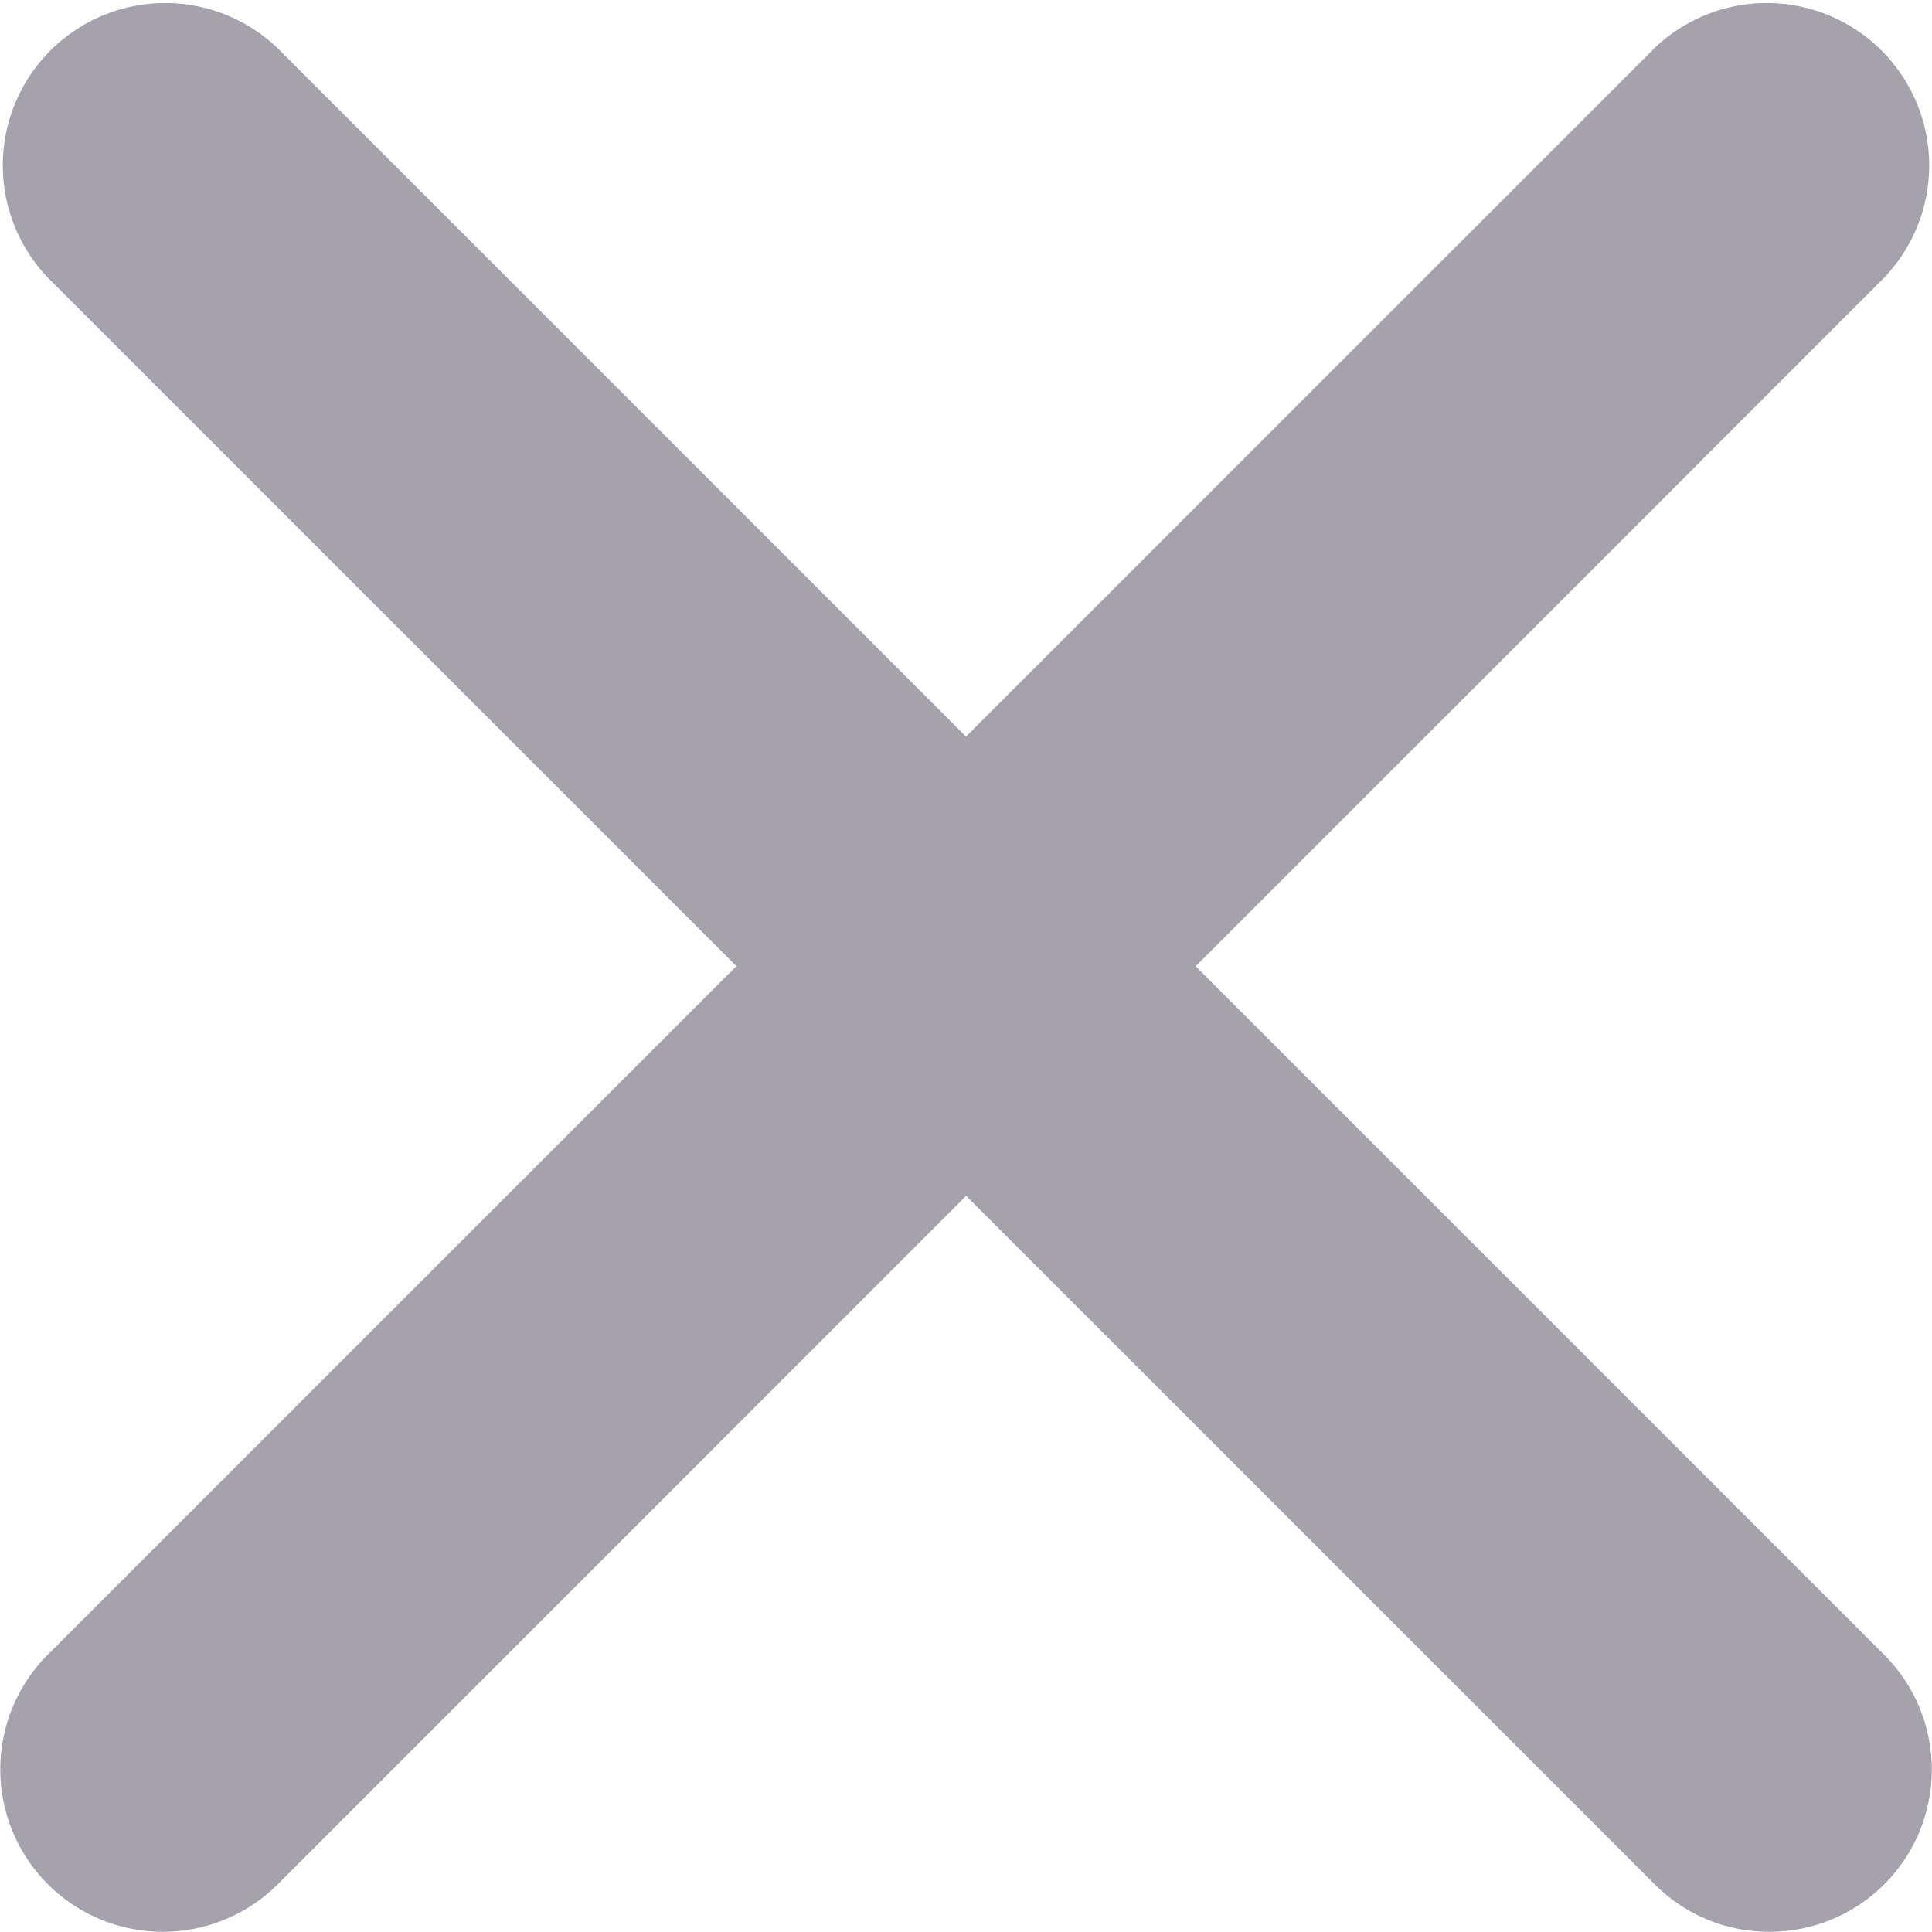 <svg xmlns="http://www.w3.org/2000/svg" width="17.25" height="17.248" viewBox="0 0 17.25 17.248">
    <defs>
        <style>
            .cls-1{fill:#a5a2ac}
        </style>
    </defs>
    <g id="quit" transform="translate(-160.794 -160.773)">
        <path id="Path_6960" d="M162.265 178.021a1.45 1.45 0 0 1-1.024-2.475l14.348-14.346a1.45 1.45 0 0 1 2.05 2.05l-14.348 14.35a1.451 1.451 0 0 1-1.026.421zm0 0" class="cls-1" transform="translate(-.02)"/>
        <path id="Path_6961" d="M176.591 178.04a1.437 1.437 0 0 1-1.024-.425l-14.348-14.346a1.45 1.45 0 0 1 2.05-2.05l14.348 14.348a1.448 1.448 0 0 1-1.026 2.473zm0 0" class="cls-1" transform="translate(0 -.019)"/>
    </g>
</svg>
